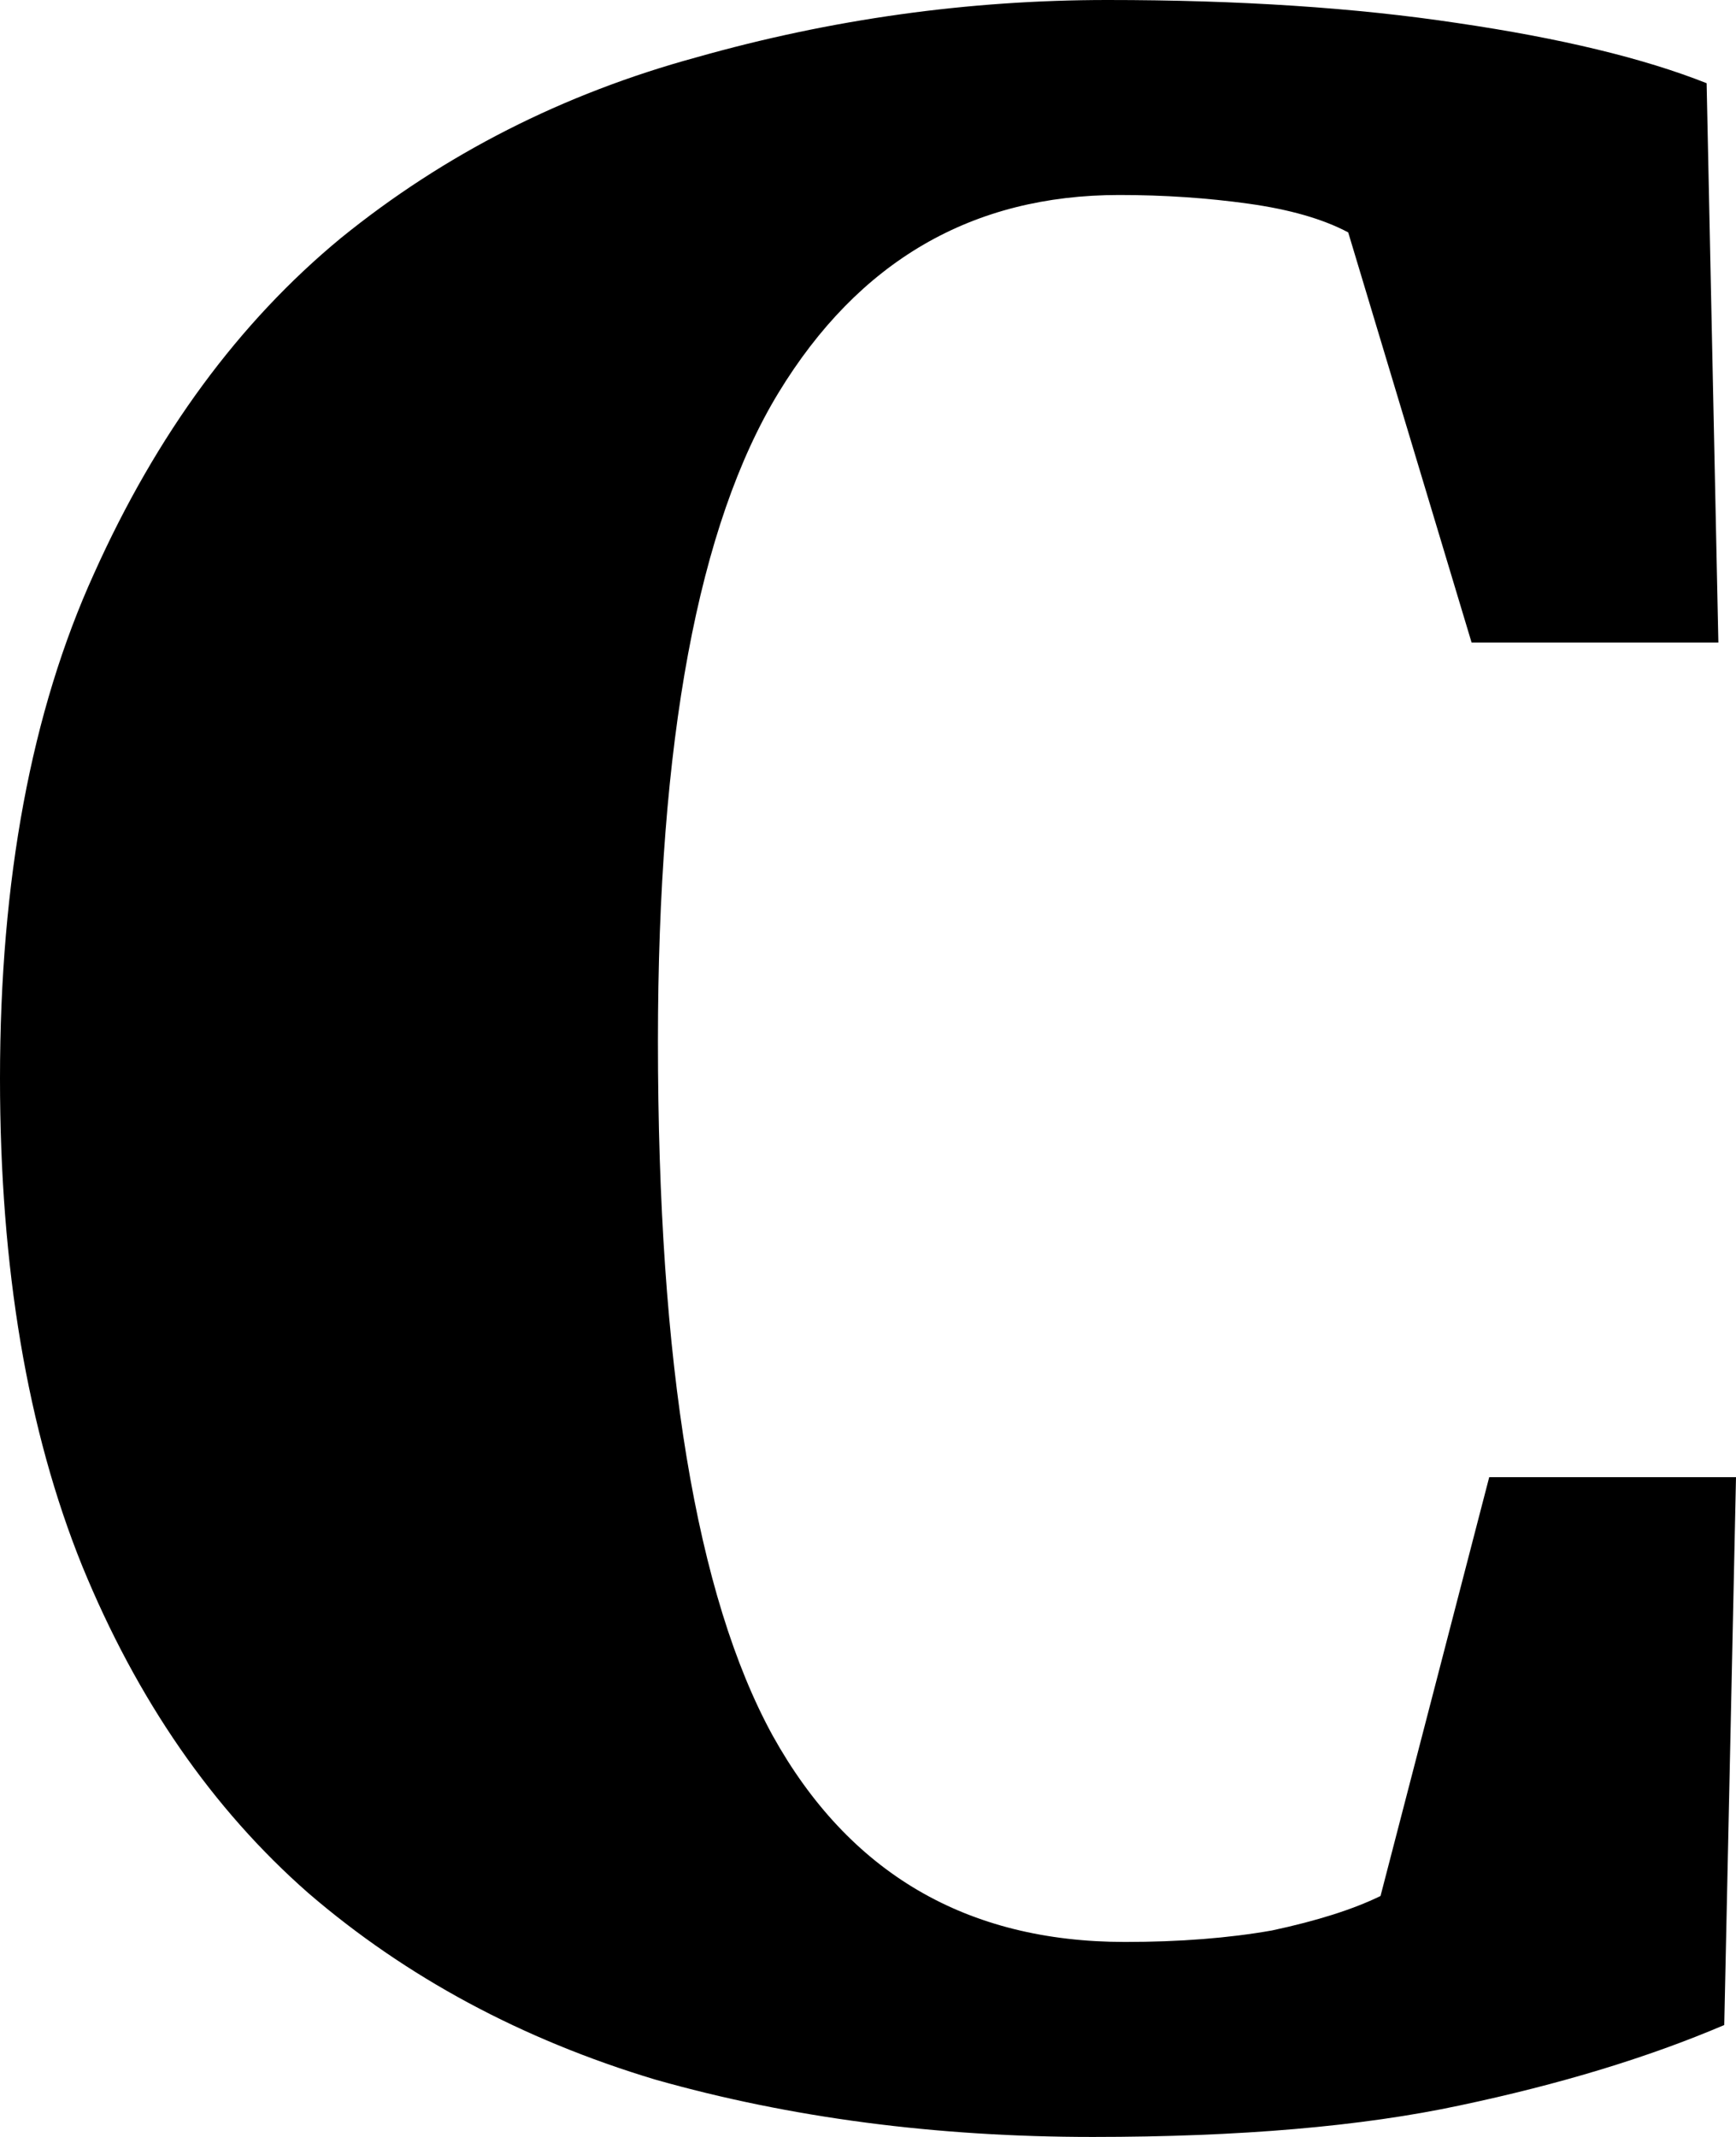 <svg width="13" height="16" viewBox="0 0 13 16" xmlns="http://www.w3.org/2000/svg">
<path d="M8.425 14.54C8.835 14.54 9.202 14.511 9.525 14.454C9.862 14.382 10.133 14.296 10.338 14.196L11.152 11.06H13L12.912 15.162C12.34 15.406 11.68 15.606 10.932 15.764C10.199 15.921 9.283 16 8.183 16C7.01 16 5.917 15.857 4.905 15.57C3.908 15.27 3.043 14.805 2.31 14.175C1.591 13.544 1.027 12.728 0.616 11.726C0.205 10.71 0 9.493 0 8.075C0 6.586 0.235 5.326 0.704 4.295C1.173 3.25 1.789 2.413 2.552 1.783C3.329 1.153 4.216 0.702 5.213 0.43C6.225 0.143 7.252 0 8.293 0C9.275 0 10.148 0.057 10.91 0.172C11.688 0.286 12.311 0.437 12.78 0.623L12.868 4.811H11.02L10.096 1.74C9.906 1.639 9.657 1.568 9.349 1.525C9.041 1.482 8.718 1.46 8.381 1.46C7.281 1.46 6.43 1.954 5.829 2.942C5.228 3.93 4.927 5.548 4.927 7.796C4.927 10.216 5.213 11.948 5.785 12.993C6.357 14.024 7.237 14.54 8.425 14.54Z" />
</svg>
